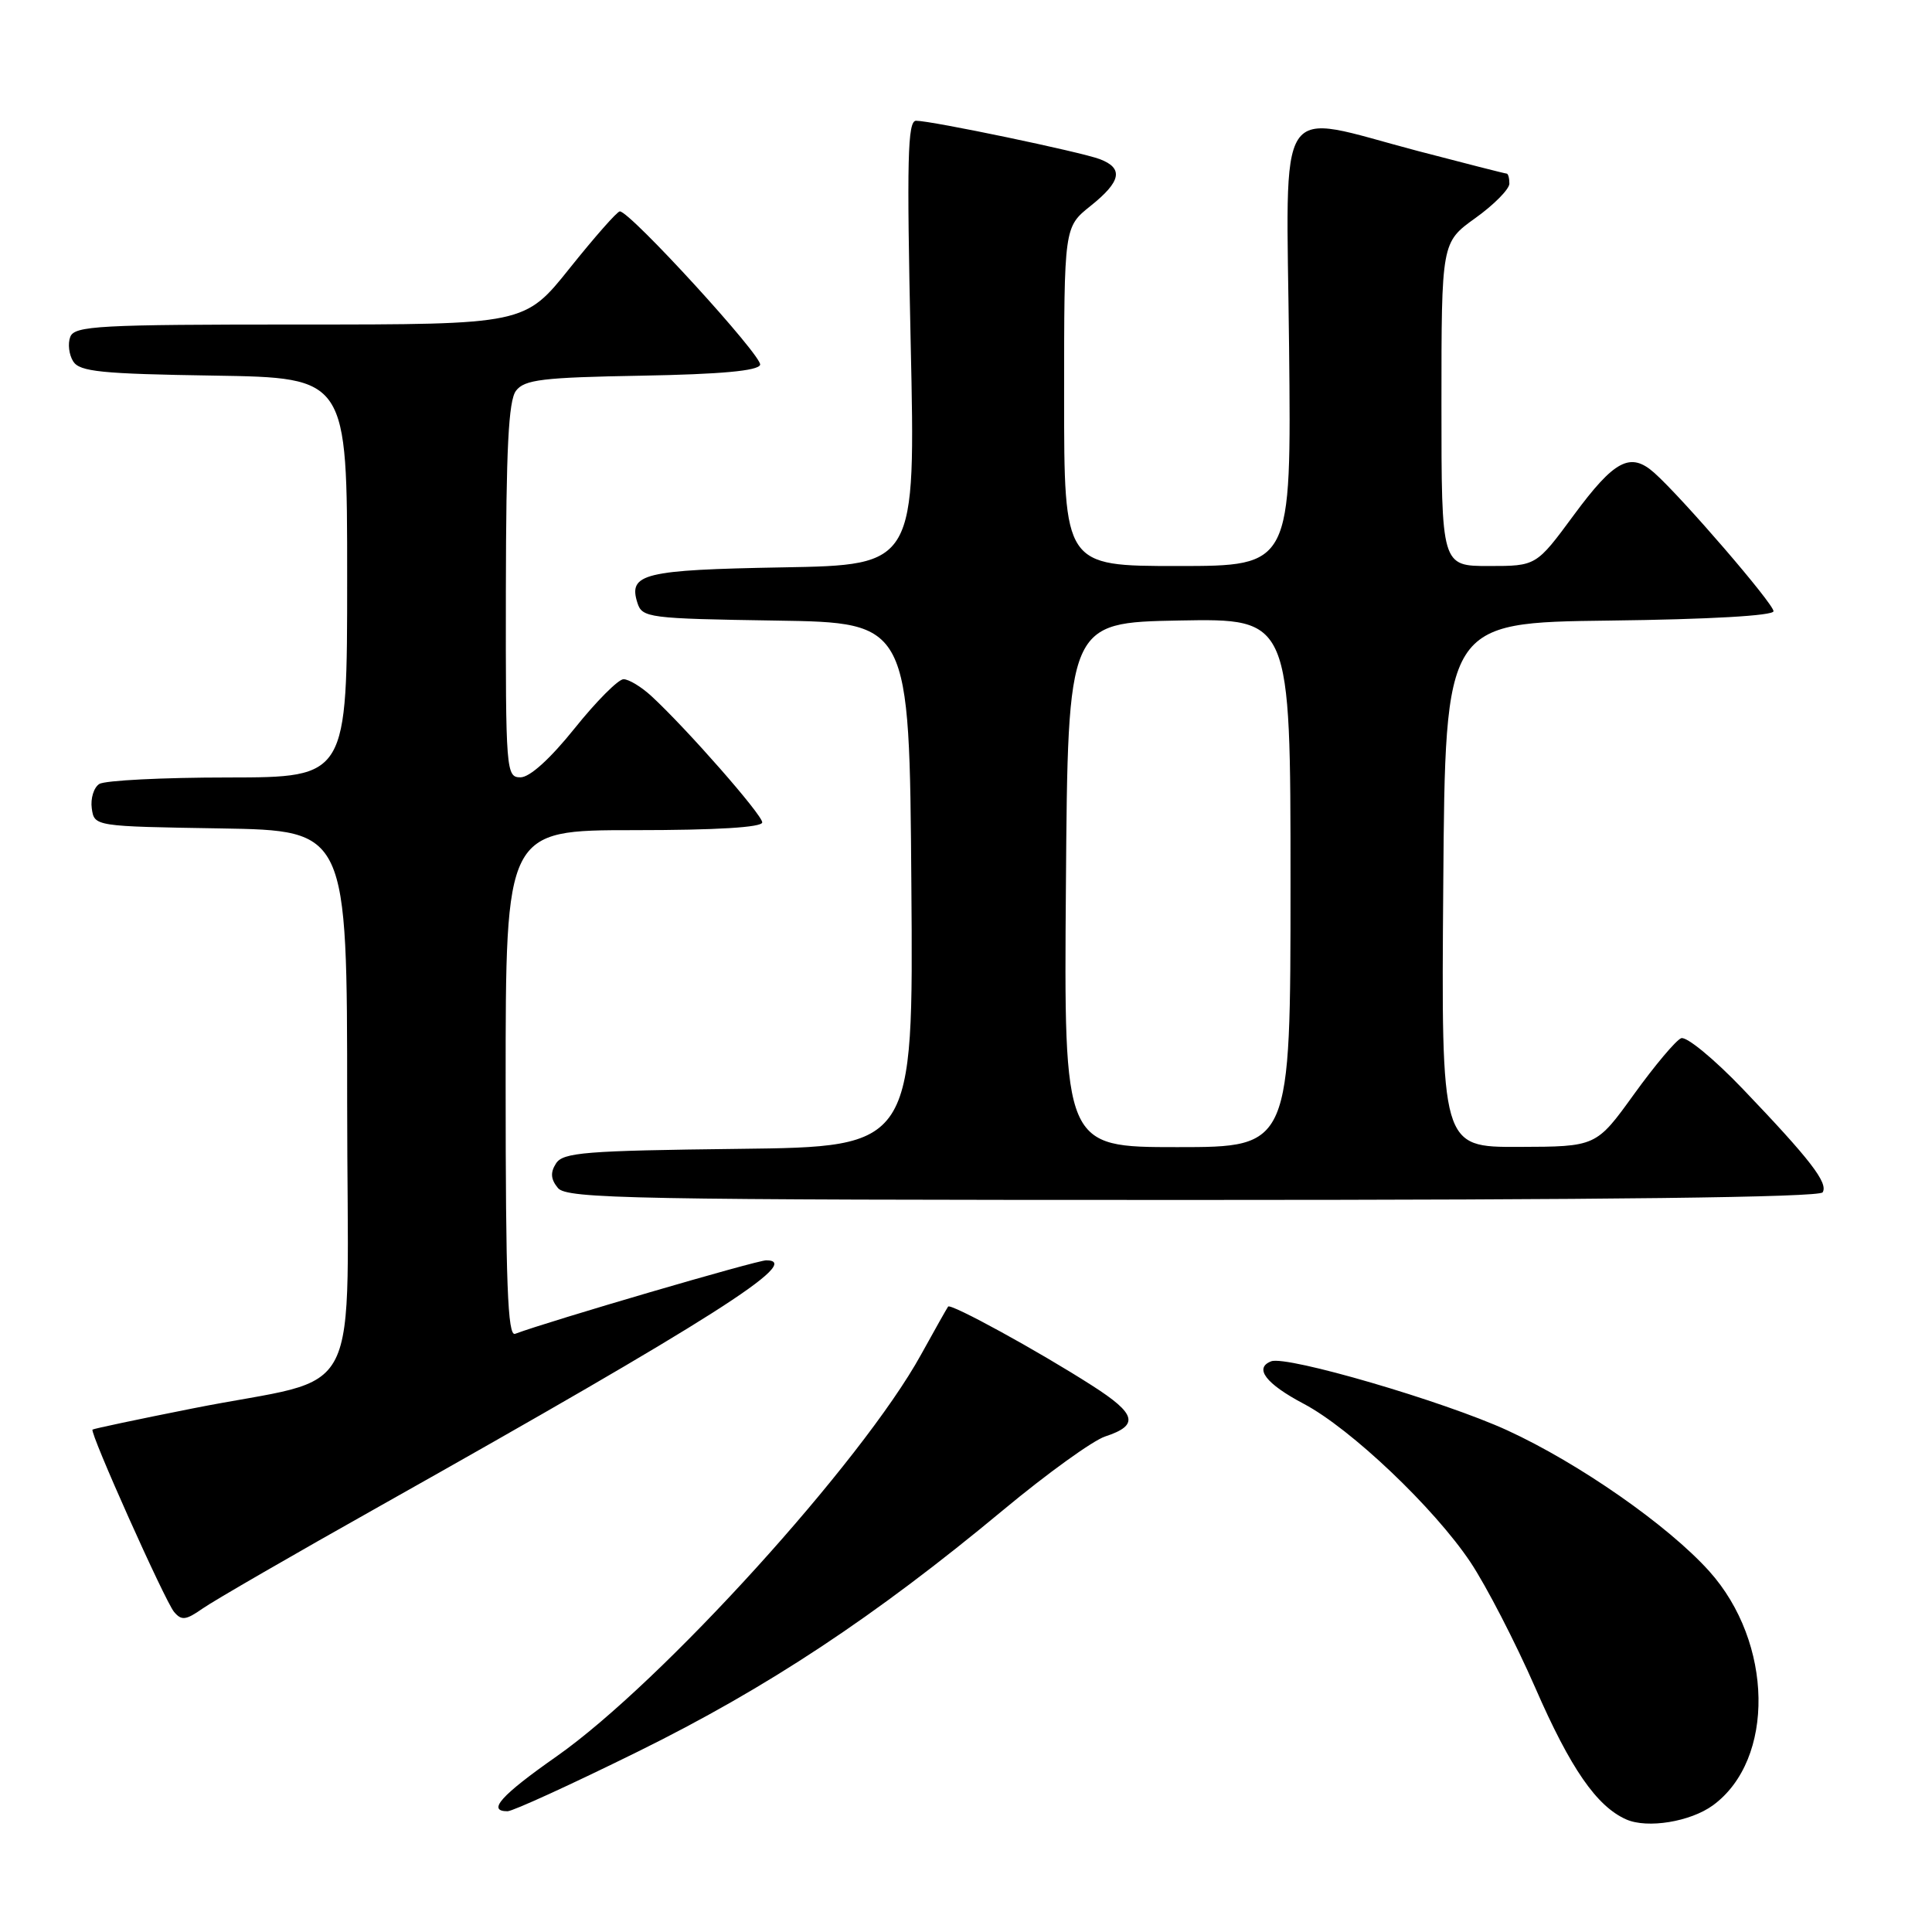 <?xml version="1.0" encoding="UTF-8" standalone="no"?>
<!DOCTYPE svg PUBLIC "-//W3C//DTD SVG 1.1//EN" "http://www.w3.org/Graphics/SVG/1.1/DTD/svg11.dtd" >
<svg xmlns="http://www.w3.org/2000/svg" xmlns:xlink="http://www.w3.org/1999/xlink" version="1.1" viewBox="0 0 256 256">
 <g >
 <path fill="currentColor"
d=" M 226.98 239.21 C 235.23 233.16 234.98 217.64 226.47 208.18 C 221.02 202.12 209.22 193.89 199.73 189.53 C 191.34 185.68 170.51 179.59 168.44 180.38 C 166.13 181.27 167.73 183.36 172.75 186.01 C 178.97 189.29 190.03 199.80 194.83 206.98 C 196.94 210.14 200.80 217.63 203.42 223.61 C 208.09 234.33 211.57 239.36 215.50 241.09 C 218.31 242.32 223.99 241.39 226.98 239.21 Z  M 84.50 232.11 C 101.68 223.64 115.92 214.22 132.91 200.10 C 138.73 195.26 144.82 190.87 146.44 190.34 C 150.98 188.85 150.60 187.36 144.70 183.59 C 137.54 179.00 125.98 172.67 125.63 173.13 C 125.48 173.33 123.86 176.20 122.04 179.50 C 114.21 193.71 87.67 222.96 73.75 232.73 C 66.36 237.91 64.50 240.00 67.25 240.00 C 67.94 240.00 75.70 236.45 84.50 232.11 Z  M 50.50 199.47 C 94.33 174.81 106.61 167.00 101.53 167.00 C 100.25 167.00 72.78 175.04 68.25 176.74 C 67.27 177.11 67.00 170.08 67.00 143.61 C 67.00 110.00 67.00 110.00 84.00 110.00 C 94.95 110.00 101.00 109.63 101.00 108.97 C 101.00 107.96 91.00 96.56 86.33 92.25 C 84.99 91.01 83.32 90.00 82.62 90.00 C 81.93 90.00 79.01 92.93 76.15 96.50 C 72.91 100.54 70.20 103.00 68.97 103.00 C 67.06 103.00 67.00 102.22 67.03 78.25 C 67.06 59.44 67.38 53.09 68.37 51.78 C 69.49 50.30 71.88 50.01 85.01 49.78 C 95.51 49.59 100.46 49.14 100.72 48.34 C 101.08 47.25 83.48 27.99 82.13 28.01 C 81.78 28.01 78.81 31.39 75.51 35.51 C 69.53 43.00 69.53 43.00 39.73 43.00 C 13.07 43.00 9.87 43.17 9.31 44.64 C 8.96 45.54 9.14 47.00 9.70 47.89 C 10.56 49.25 13.40 49.54 28.36 49.77 C 46.00 50.05 46.00 50.05 46.00 76.52 C 46.00 103.00 46.00 103.00 30.25 103.02 C 21.59 103.02 13.90 103.41 13.16 103.88 C 12.43 104.34 11.98 105.80 12.16 107.11 C 12.50 109.50 12.50 109.50 29.25 109.77 C 46.00 110.05 46.00 110.05 46.00 145.98 C 46.00 187.32 48.68 182.01 25.50 186.63 C 18.35 188.05 12.39 189.31 12.26 189.43 C 11.85 189.79 21.83 212.09 23.06 213.58 C 24.05 214.76 24.62 214.70 26.86 213.13 C 28.31 212.11 38.95 205.96 50.50 199.47 Z  M 241.51 157.99 C 242.27 156.75 239.87 153.64 230.92 144.28 C 227.12 140.31 223.45 137.29 222.76 137.57 C 222.06 137.85 219.25 141.20 216.50 145.01 C 211.50 151.94 211.50 151.94 201.24 151.97 C 190.97 152.00 190.97 152.00 191.24 117.25 C 191.50 82.50 191.50 82.50 213.25 82.23 C 226.51 82.07 235.00 81.58 235.00 80.99 C 235.00 79.99 222.91 65.96 219.21 62.66 C 216.04 59.84 213.93 60.94 208.53 68.26 C 203.56 75.00 203.56 75.00 197.28 75.00 C 191.00 75.00 191.00 75.00 191.00 53.56 C 191.00 32.12 191.00 32.12 195.50 28.89 C 197.97 27.12 200.00 25.06 200.00 24.33 C 200.00 23.60 199.84 23.00 199.63 23.00 C 199.43 23.00 194.15 21.65 187.88 20.01 C 168.69 14.96 170.45 12.28 170.81 46.00 C 171.11 75.00 171.11 75.00 156.06 75.00 C 141.00 75.00 141.00 75.00 141.00 52.54 C 141.00 30.09 141.00 30.09 144.50 27.29 C 148.56 24.05 148.91 22.30 145.74 21.09 C 143.21 20.13 123.45 16.00 121.38 16.00 C 120.26 16.00 120.14 21.11 120.67 45.43 C 121.32 74.87 121.32 74.87 103.71 75.18 C 85.27 75.51 83.23 76.01 84.46 79.88 C 85.09 81.86 85.90 81.97 102.81 82.23 C 120.50 82.50 120.50 82.50 120.76 117.23 C 121.03 151.96 121.03 151.96 97.87 152.23 C 77.53 152.47 74.59 152.70 73.67 154.17 C 72.90 155.37 72.98 156.27 73.93 157.42 C 75.11 158.84 83.72 159.00 158.06 159.00 C 212.73 159.00 241.09 158.66 241.51 157.99 Z  M 141.24 117.25 C 141.50 82.50 141.50 82.50 156.25 82.22 C 171.00 81.95 171.00 81.95 171.00 116.97 C 171.00 152.00 171.00 152.00 155.99 152.00 C 140.97 152.00 140.97 152.00 141.24 117.25 Z "/>
</g>
</svg>
